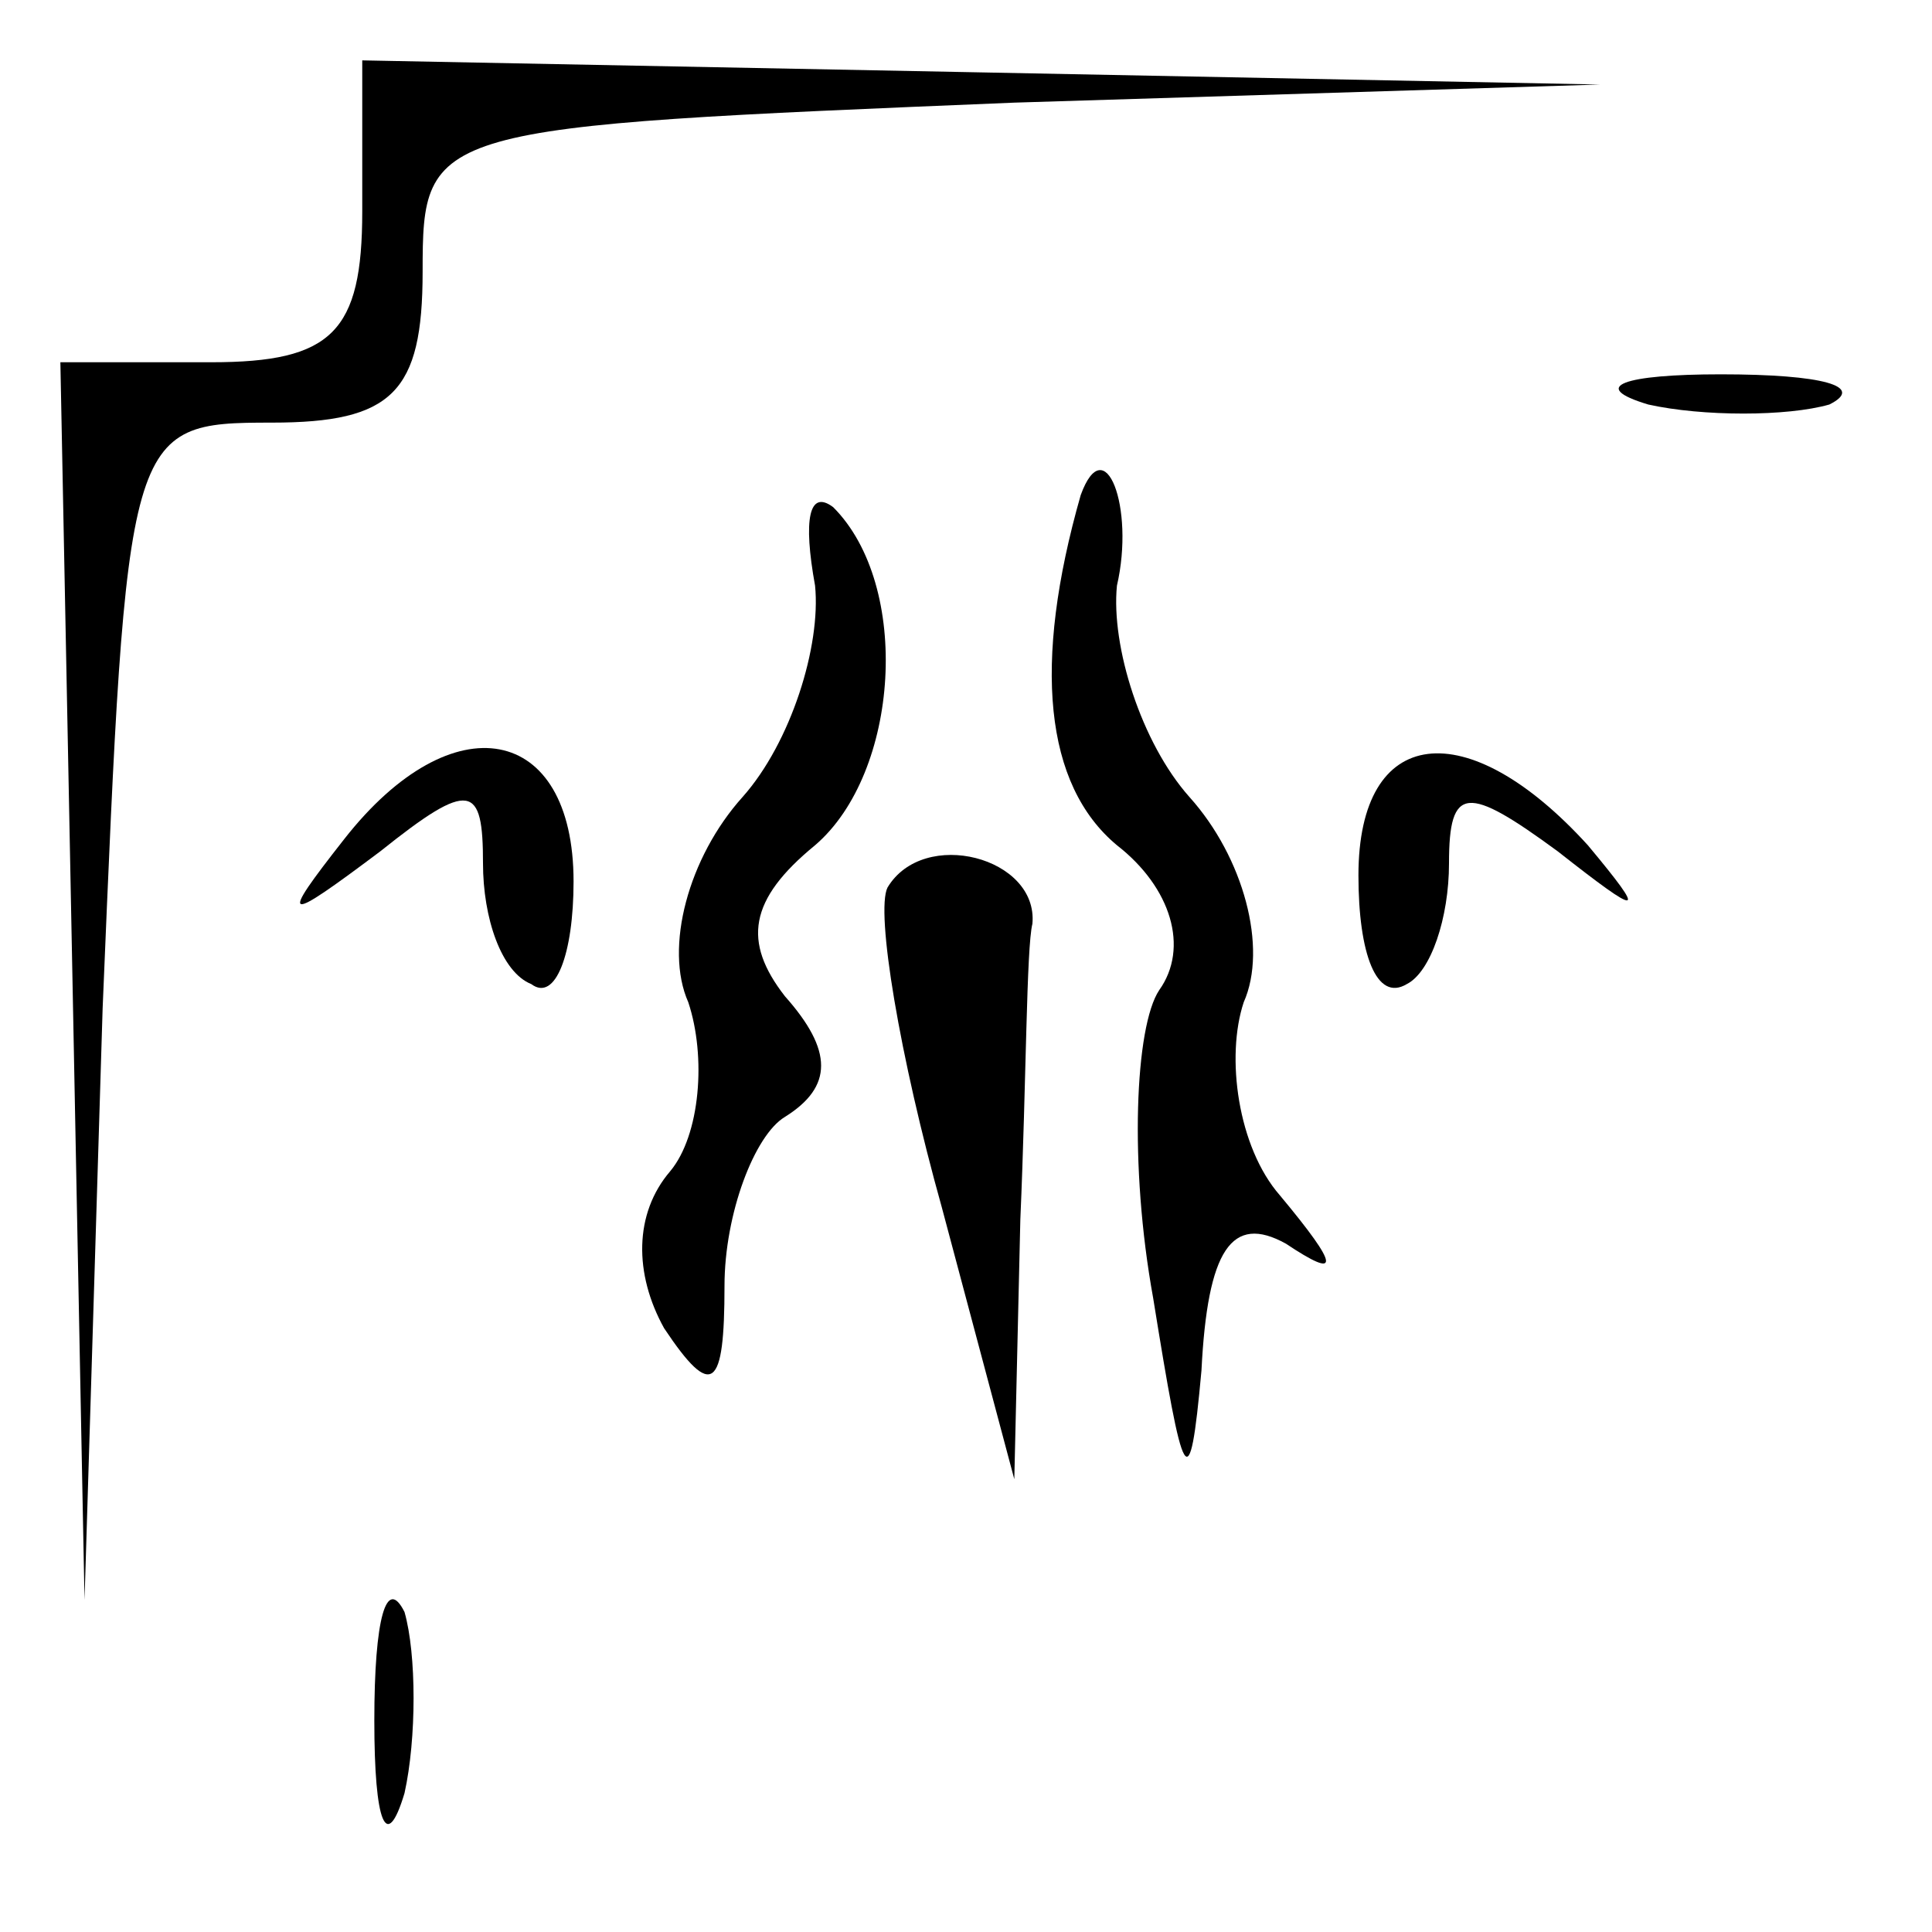 <?xml version="1.0" standalone="no"?>
<!DOCTYPE svg PUBLIC "-//W3C//DTD SVG 20010904//EN"
 "http://www.w3.org/TR/2001/REC-SVG-20010904/DTD/svg10.dtd">
<svg version="1.0" xmlns="http://www.w3.org/2000/svg"
 width="32pt" height="32pt" viewBox="0 0 32 32"
 preserveAspectRatio="xMidYMid meet">
<g transform="translate(0,32) scale(0.1,-0.1)"
fill="#000000" stroke="none">
<path fill="#000000" stroke="none" d="M60 285 c0 -20 -5 -25 -25 -25 l-25 0
2 -102 2 -103 3 98 c4 96 4 97 28 97 20 0 25 5 25 25 0 24 1 24 98 28 l97 3
-102 2 -103 2 0 -25z"/>
<path fill="#000000" stroke="none" d="M273 253 c9 -2 23 -2 30 0 6 3 -1 5
-18 5 -16 0 -22 -2 -12 -5z"/>
<path fill="#000000" stroke="none" d="M135 223 c1 -10 -4 -26 -12 -35 -9 -10
-13 -25 -9 -34 3 -9 2 -22 -3 -28 -6 -7 -6 -17 -1 -26 8 -12 10 -10 10 7 0 12
5 25 10 28 8 5 8 11 0 20 -7 9 -6 16 5 25 14 12 16 43 3 56 -4 3 -5 -2 -3 -13z"/>
<path fill="#000000" stroke="none" d="M179 238 c-8 -28 -6 -48 6 -58 9 -7 12
-17 7 -24 -4 -6 -5 -29 -1 -51 5 -31 6 -34 8 -12 1 20 5 26 14 21 9 -6 9 -4
-1 8 -7 8 -9 23 -6 32 4 9 0 24 -9 34 -8 9 -13 25 -12 35 3 13 -2 26 -6 15z"/>
<path fill="#000000" stroke="none" d="M57 181 c-11 -14 -10 -14 6 -2 15 12
17 11 17 -2 0 -9 3 -18 8 -20 4 -3 7 5 7 17 0 26 -20 30 -38 7z"/>
<path fill="#000000" stroke="none" d="M225 175 c0 -13 3 -21 8 -18 4 2 7 11
7 20 0 13 3 13 18 2 14 -11 15 -11 5 1 -20 22 -38 20 -38 -5z"/>
<path fill="#000000" stroke="none" d="M147 173 c-2 -4 2 -28 9 -53 l12 -45 1
43 c1 23 1 45 2 49 1 11 -18 16 -24 6z"/>
<path fill="#000000" stroke="none" d="M62 35 c0 -17 2 -22 5 -12 2 9 2 23 0
30 -3 6 -5 -1 -5 -18z"/>
</g>
</svg>
